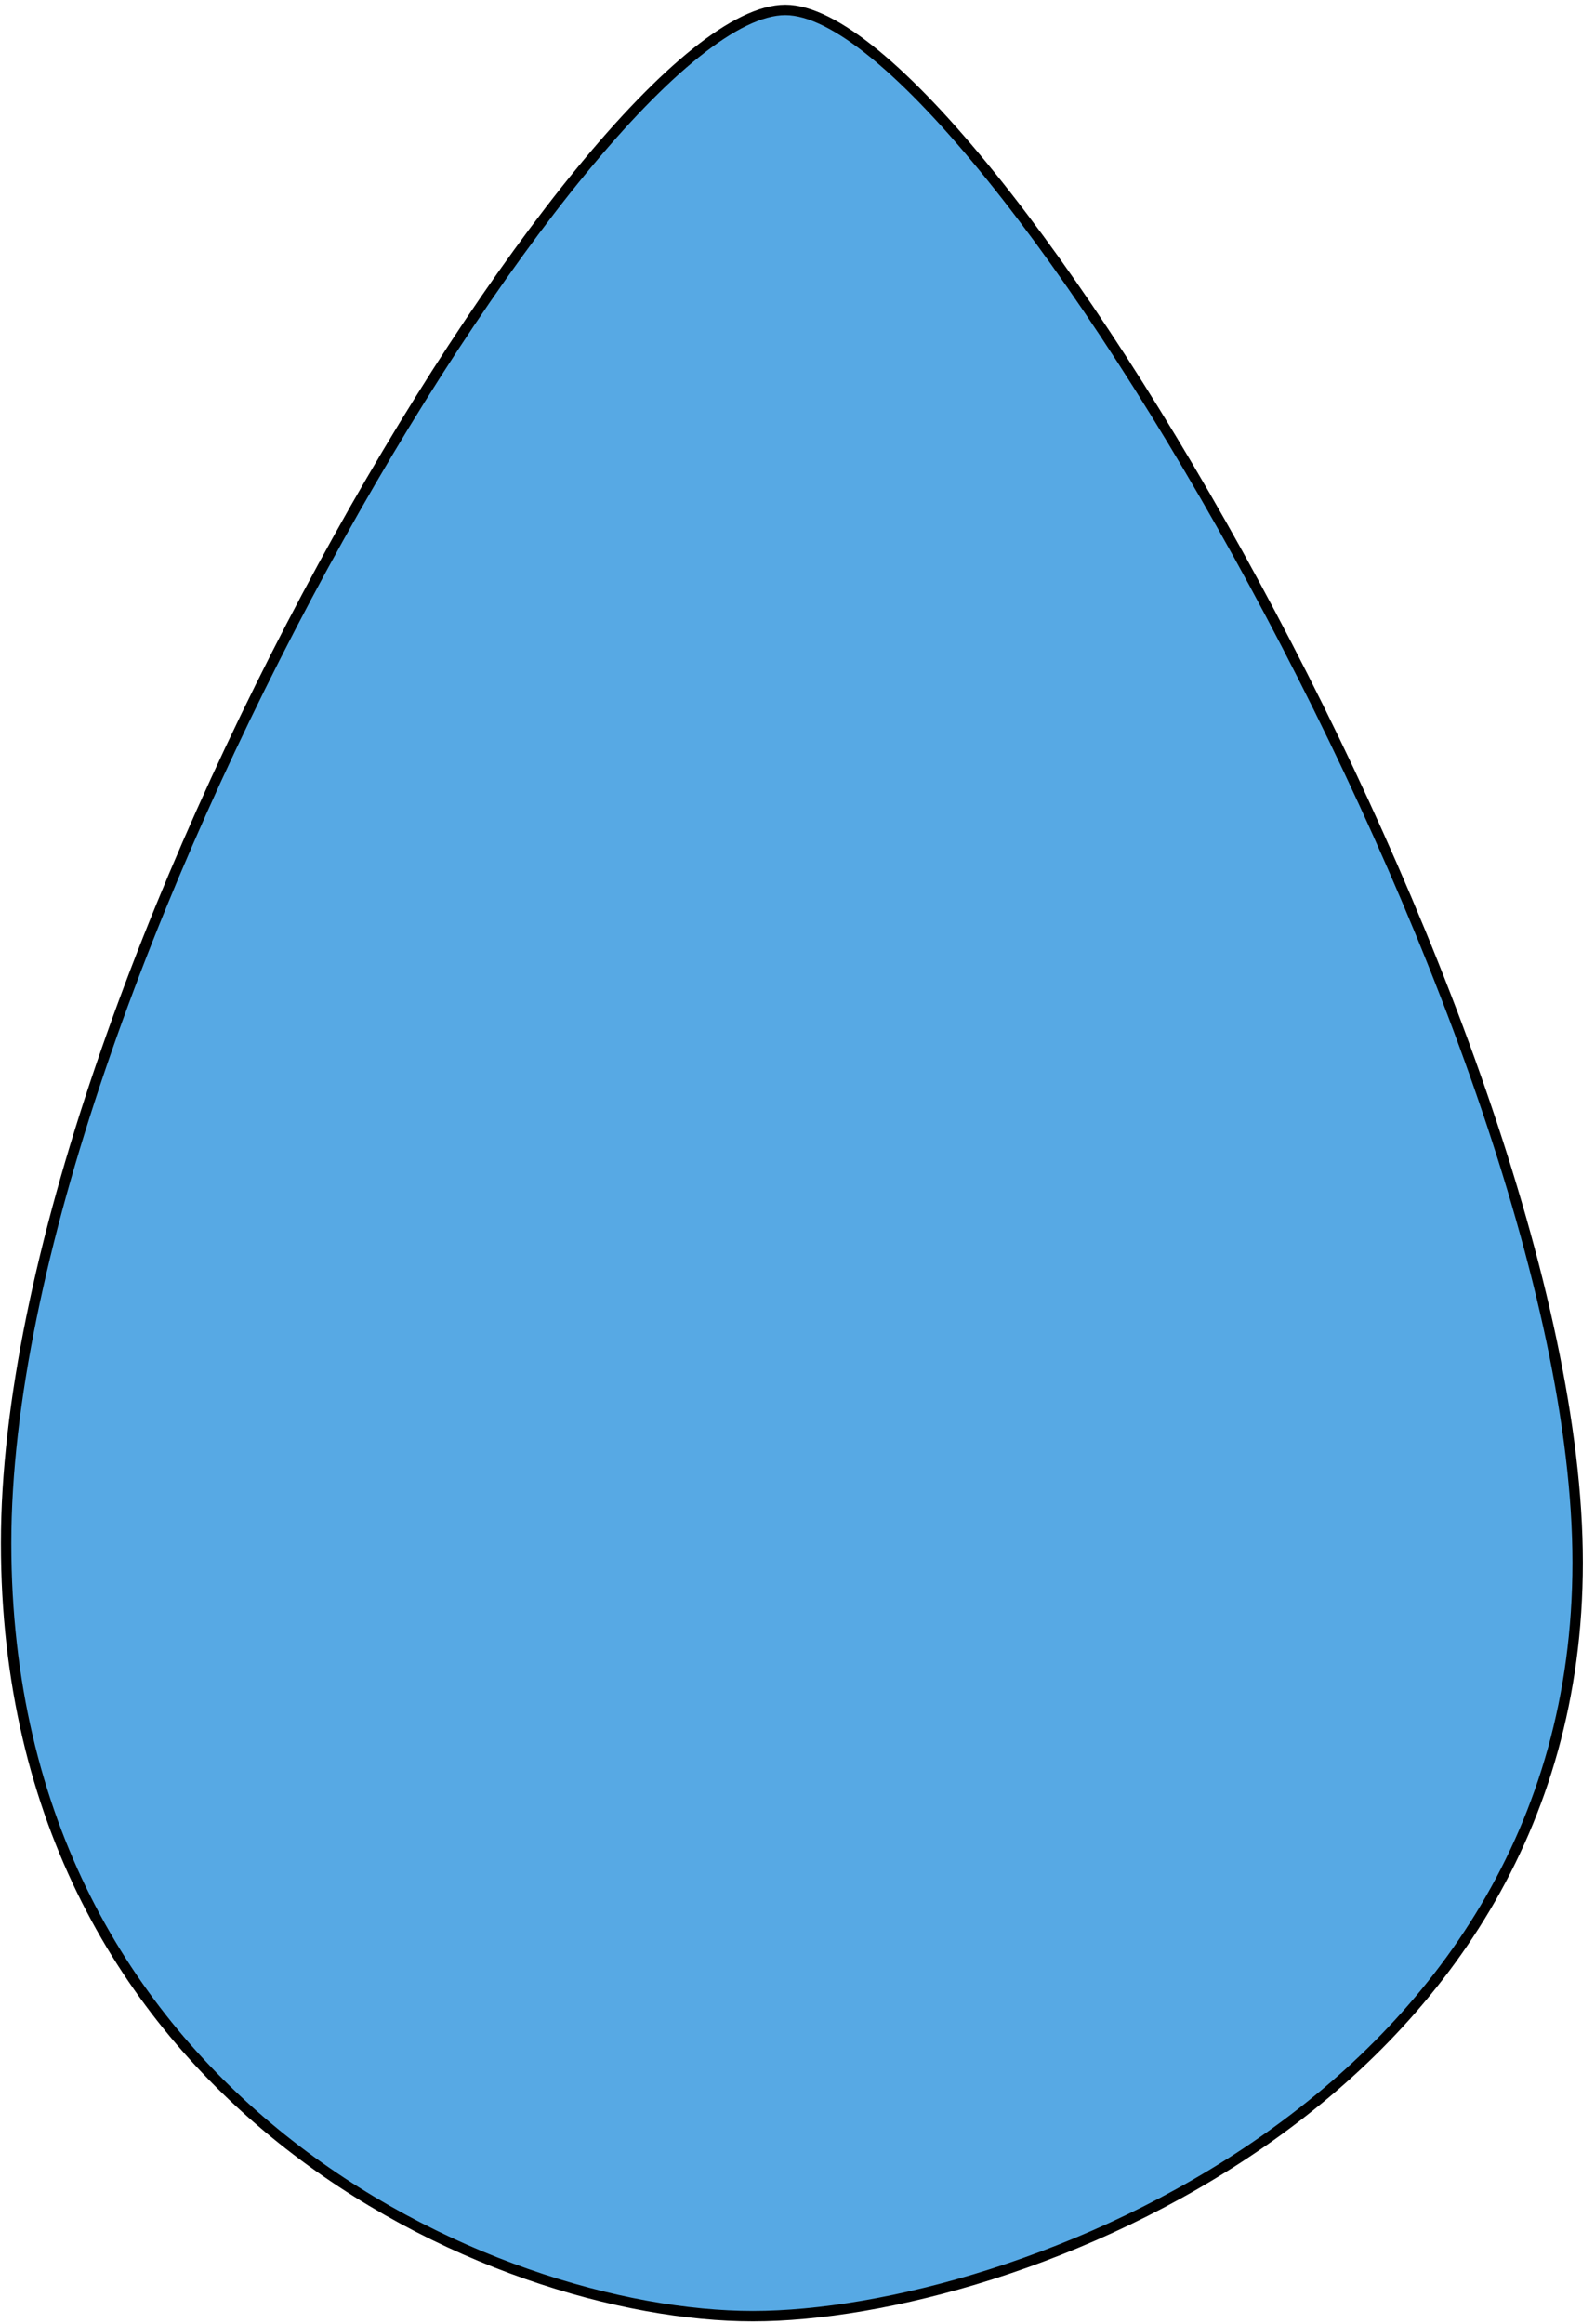 <svg width="92" height="134" viewBox="0 0 92 134" fill="none" xmlns="http://www.w3.org/2000/svg">
<path d="M45.297 0.572C34.06 0.572 0.352 56.753 0.352 88.963C0.352 121.173 28.45 133.537 43.426 133.537C58.403 133.537 90.999 121.173 90.999 90.091C90.999 59.01 56.533 0.572 45.297 0.572Z" fill="#57A9E4" stroke="black" stroke-width="0.6" stroke-miterlimit="10"/>
</svg>
